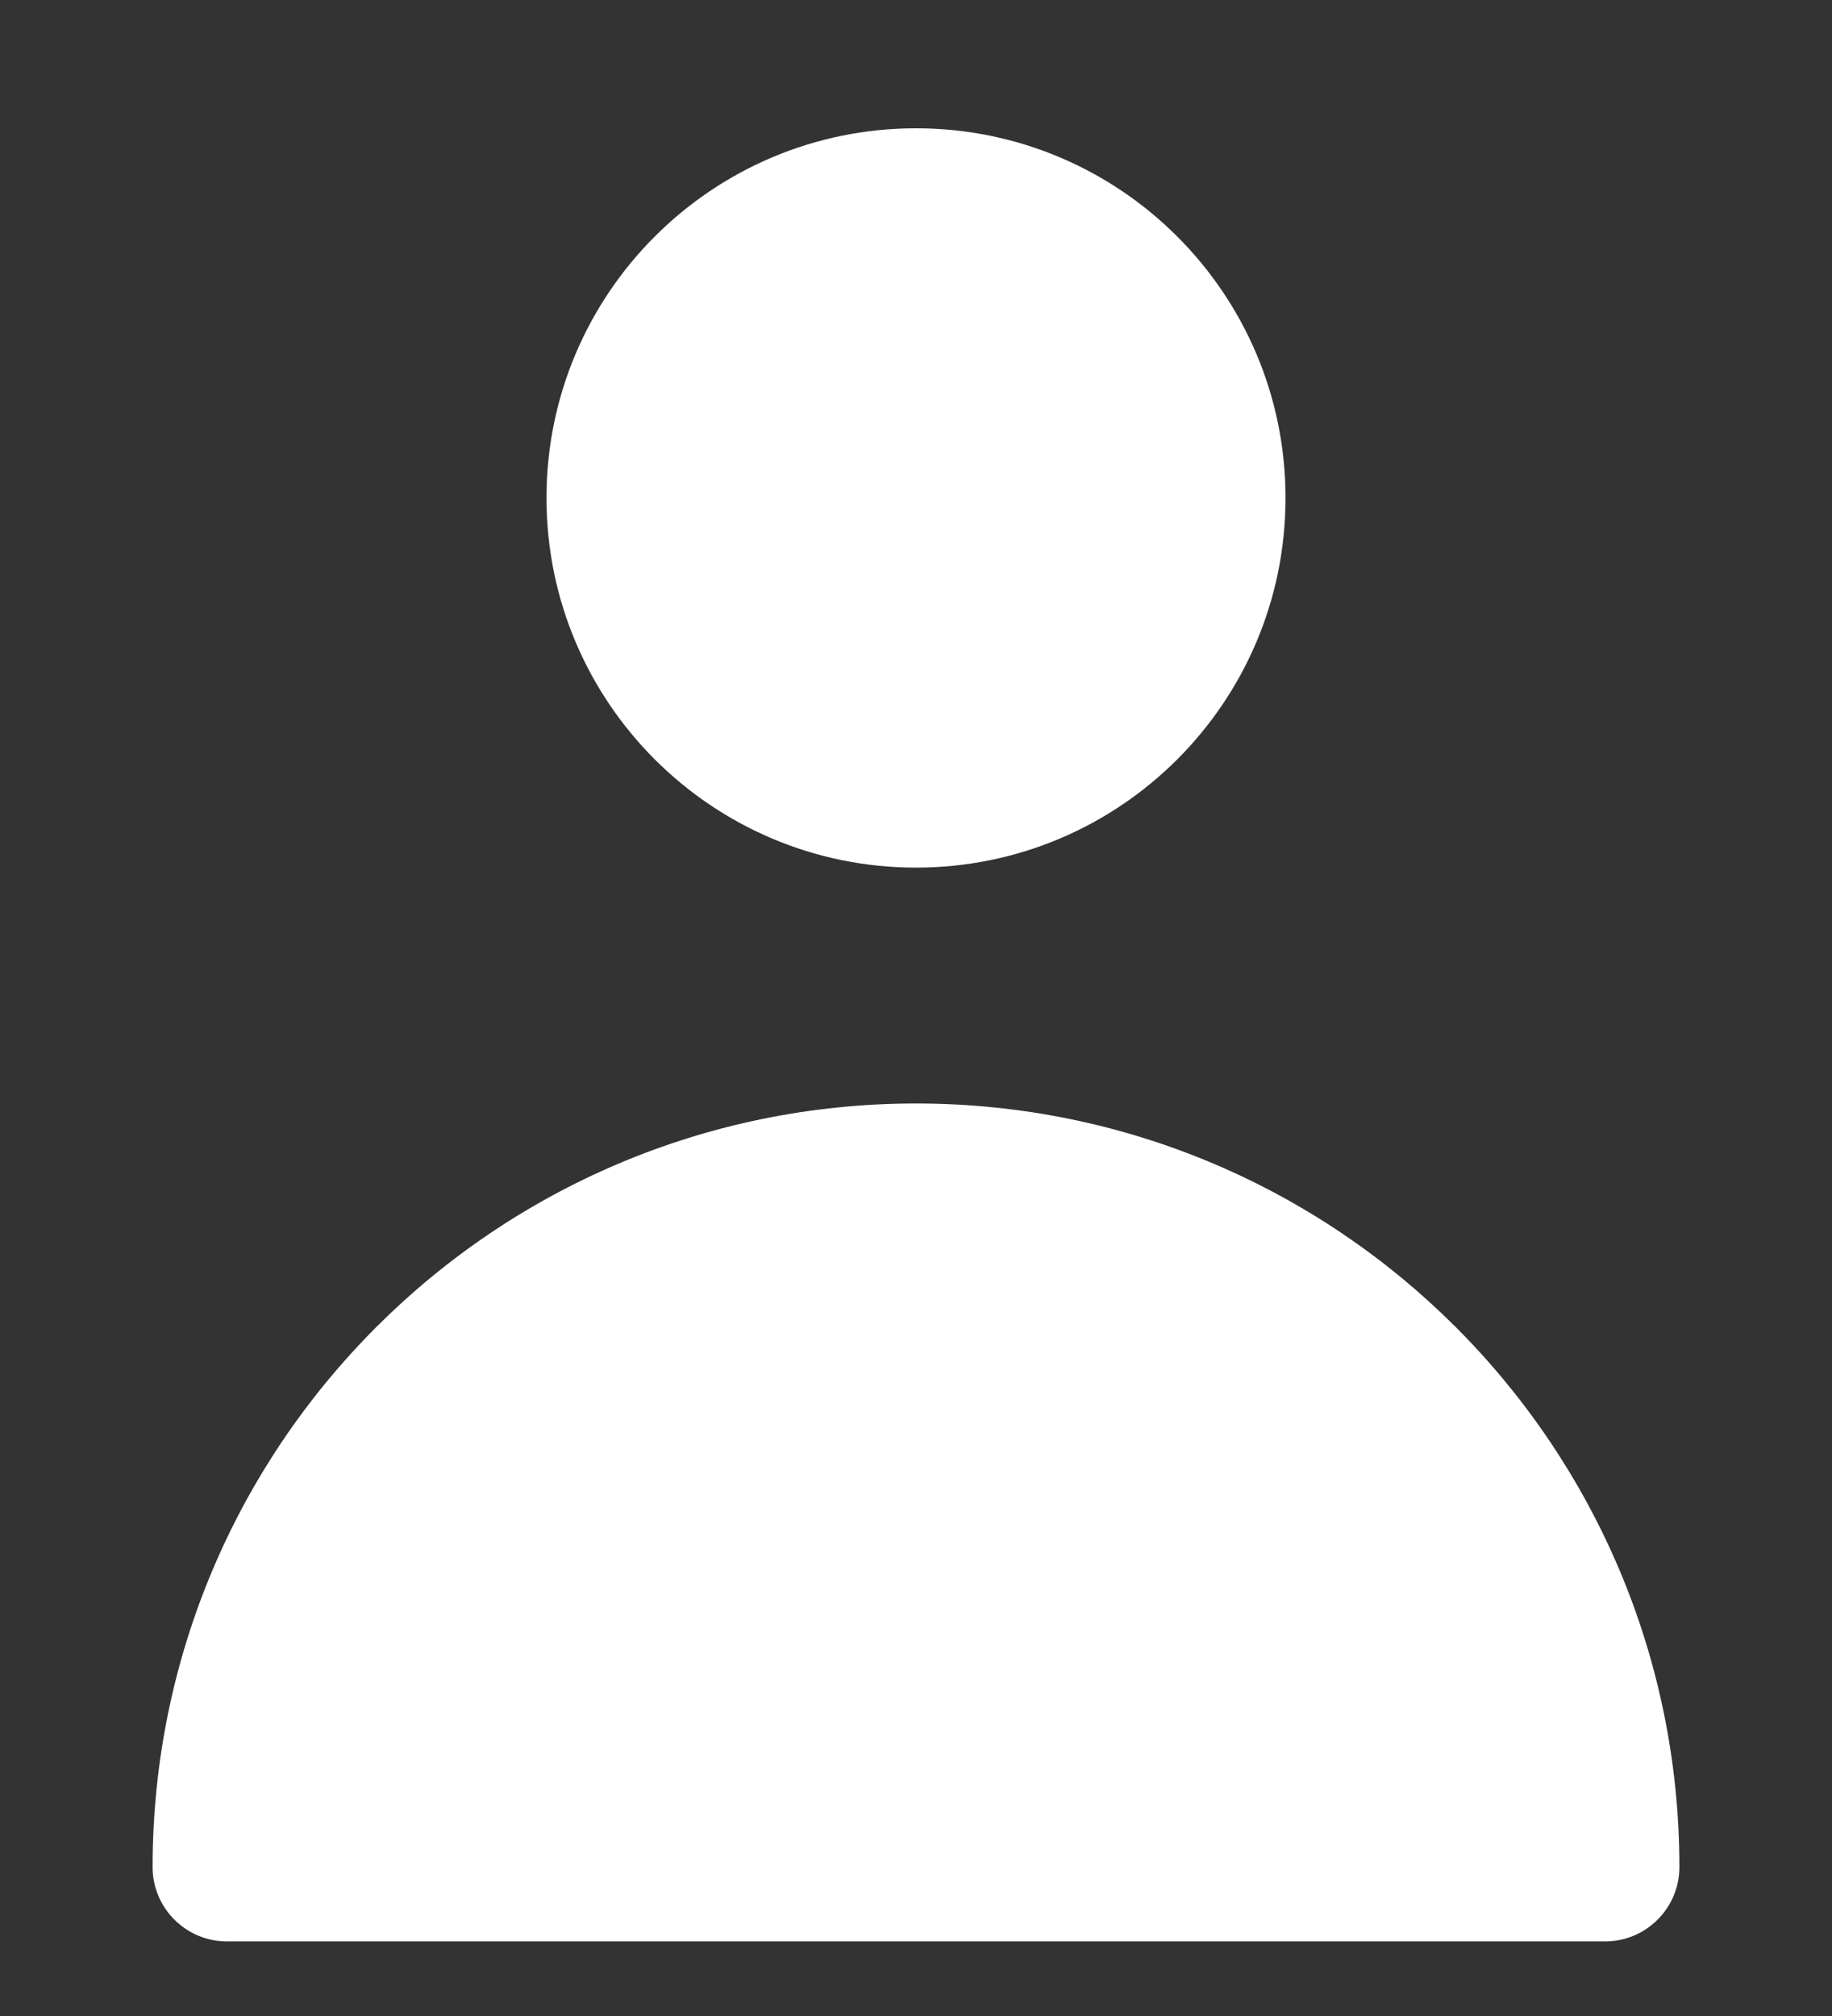 <svg width="10" height="11" viewBox="0 0 10 11" fill="none" xmlns="http://www.w3.org/2000/svg">
<rect x="0" y="0" width="10" height="11" fill="#333333" stroke="none"/>
<path fill-rule="evenodd" clip-rule="evenodd" d="M5 0.7C3.886 0.7 2.983 1.603 2.983 2.717C2.983 3.831 3.886 4.734 5 4.734C6.114 4.734 7.017 3.831 7.017 2.717C7.017 1.603 6.114 0.7 5 0.7ZM0.833 10.188C0.833 10.411 1.015 10.593 1.238 10.593H8.762C8.985 10.593 9.167 10.411 9.167 10.188C9.167 7.886 7.301 6.021 5 6.021C2.699 6.021 0.833 7.886 0.833 10.188Z" fill="white"/>
</svg>
